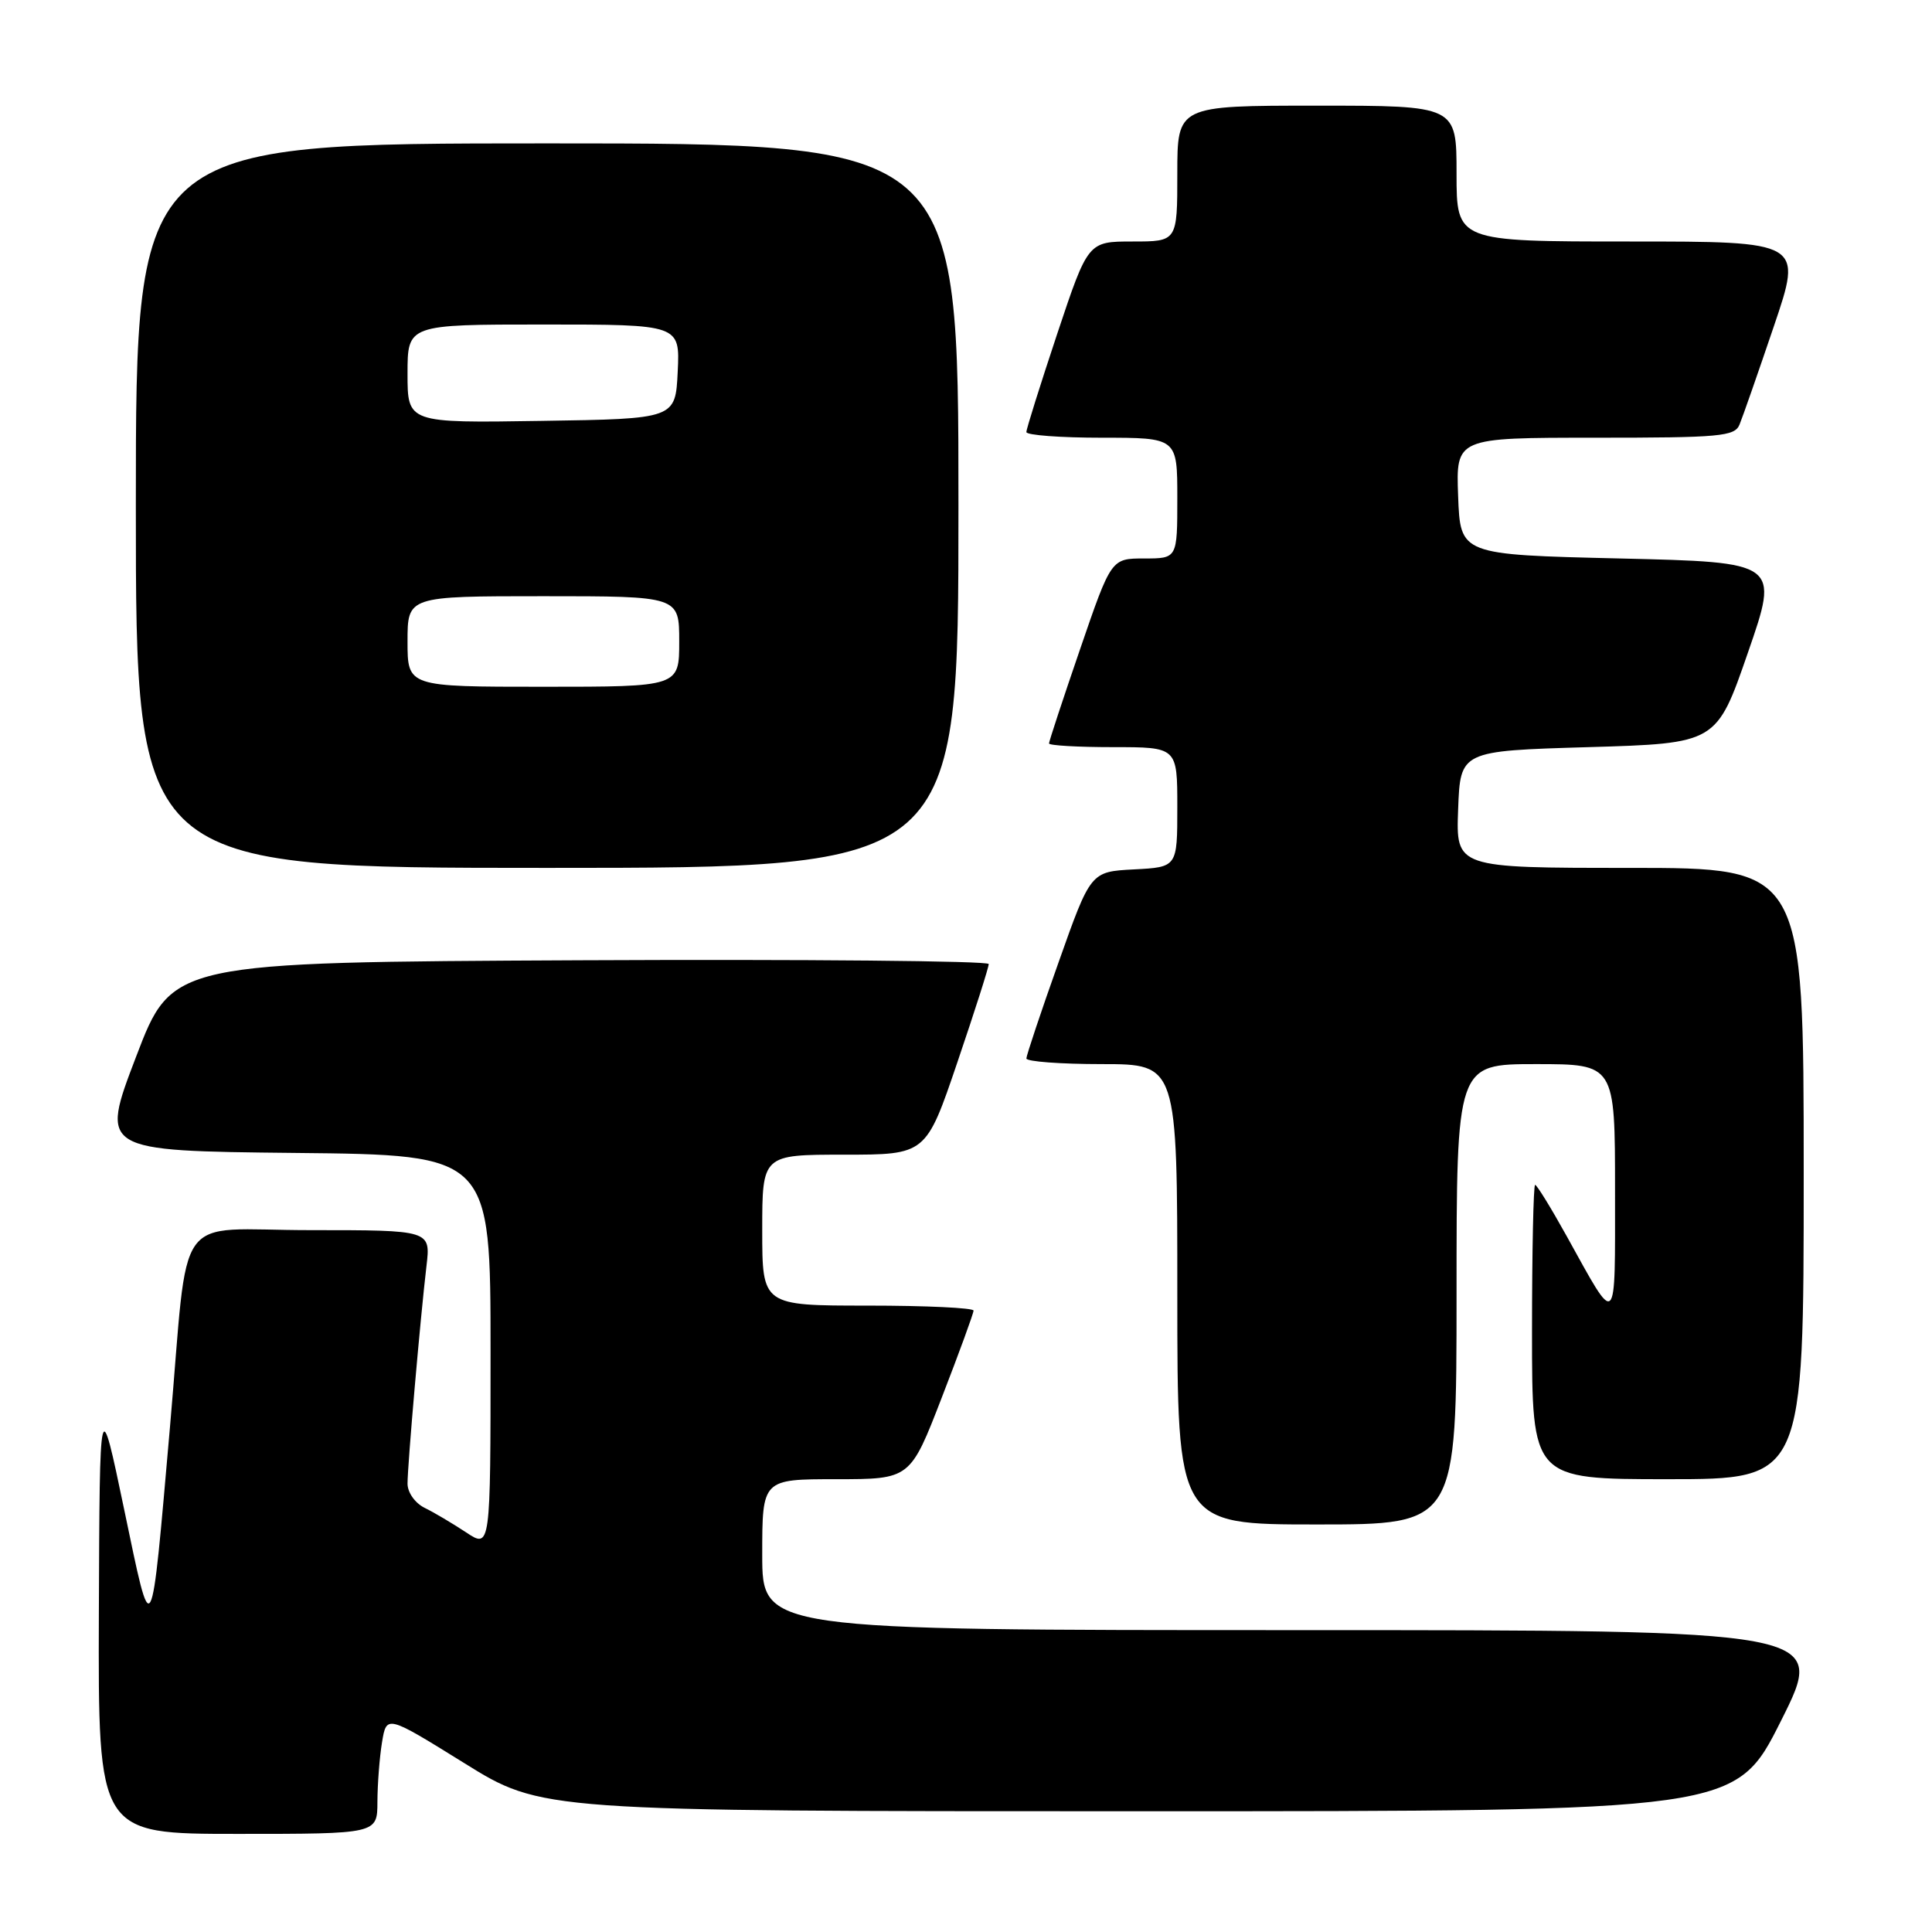 <?xml version="1.0" encoding="UTF-8" standalone="no"?>
<!DOCTYPE svg PUBLIC "-//W3C//DTD SVG 1.1//EN" "http://www.w3.org/Graphics/SVG/1.1/DTD/svg11.dtd" >
<svg xmlns="http://www.w3.org/2000/svg" xmlns:xlink="http://www.w3.org/1999/xlink" version="1.1" viewBox="0 0 256 256">
 <g >
 <path fill="currentColor"
d=" M 50.01 238.75 C 50.02 236.41 50.29 232.86 50.62 230.86 C 51.22 227.23 51.22 227.23 61.50 233.61 C 71.77 240.00 71.77 240.00 150.88 240.00 C 229.98 240.00 229.98 240.00 236.00 228.00 C 242.02 216.00 242.02 216.00 171.51 216.00 C 101.00 216.00 101.00 216.00 101.00 206.00 C 101.00 196.00 101.00 196.00 110.80 196.00 C 120.61 196.00 120.61 196.00 124.80 185.16 C 127.11 179.20 129.00 174.02 129.00 173.66 C 129.00 173.30 122.70 173.00 115.00 173.00 C 101.00 173.00 101.00 173.00 101.00 163.00 C 101.00 153.00 101.00 153.00 111.85 153.00 C 122.70 153.00 122.70 153.00 126.86 140.75 C 129.15 134.01 131.02 128.16 131.01 127.74 C 131.01 127.32 106.66 127.10 76.91 127.24 C 22.81 127.50 22.81 127.50 18.04 140.00 C 13.26 152.50 13.26 152.50 39.13 152.77 C 65.00 153.03 65.00 153.03 65.00 179.11 C 65.00 205.20 65.00 205.20 61.75 203.04 C 59.96 201.86 57.49 200.39 56.25 199.79 C 54.99 199.16 54.00 197.76 54.00 196.59 C 54.00 194.14 55.70 174.61 56.51 167.75 C 57.07 163.00 57.07 163.00 41.15 163.00 C 22.71 163.00 25.09 159.68 22.53 189.00 C 19.96 218.38 20.20 217.94 16.45 200.00 C 13.21 184.50 13.21 184.50 13.10 213.75 C 13.00 243.00 13.00 243.00 31.50 243.00 C 50.00 243.00 50.00 243.00 50.01 238.75 Z  M 193.00 171.50 C 193.00 141.00 193.00 141.00 203.50 141.00 C 214.00 141.00 214.00 141.00 214.00 157.72 C 214.00 176.38 214.37 176.02 207.57 163.75 C 205.51 160.04 203.64 157.00 203.41 157.00 C 203.19 157.00 203.00 165.78 203.00 176.50 C 203.00 196.00 203.00 196.00 221.00 196.00 C 239.00 196.00 239.00 196.00 239.00 155.50 C 239.00 115.00 239.00 115.00 215.96 115.00 C 192.92 115.00 192.92 115.00 193.21 107.25 C 193.50 99.50 193.50 99.50 210.47 99.00 C 227.45 98.50 227.45 98.50 231.60 86.50 C 235.76 74.50 235.76 74.50 214.63 74.00 C 193.50 73.50 193.50 73.50 193.21 65.75 C 192.92 58.00 192.92 58.00 211.35 58.00 C 227.97 58.00 229.86 57.83 230.50 56.25 C 230.90 55.29 232.94 49.44 235.04 43.25 C 238.86 32.00 238.86 32.00 215.93 32.00 C 193.00 32.00 193.00 32.00 193.00 23.00 C 193.00 14.00 193.00 14.00 174.50 14.00 C 156.00 14.00 156.00 14.00 156.00 23.00 C 156.00 32.00 156.00 32.00 150.08 32.00 C 144.17 32.00 144.17 32.00 140.08 44.25 C 137.84 50.99 136.00 56.84 136.00 57.25 C 136.00 57.66 140.50 58.00 146.00 58.00 C 156.00 58.00 156.00 58.00 156.00 66.00 C 156.00 74.00 156.00 74.00 151.62 74.00 C 147.24 74.00 147.24 74.00 143.12 86.01 C 140.85 92.62 139.00 98.24 139.00 98.51 C 139.00 98.78 142.82 99.00 147.50 99.00 C 156.00 99.00 156.00 99.00 156.00 106.95 C 156.00 114.90 156.00 114.90 150.26 115.20 C 144.52 115.50 144.52 115.50 140.27 127.50 C 137.92 134.10 136.01 139.84 136.00 140.25 C 136.00 140.66 140.50 141.00 146.00 141.00 C 156.00 141.00 156.00 141.00 156.00 171.50 C 156.00 202.00 156.00 202.00 174.50 202.00 C 193.00 202.00 193.00 202.00 193.00 171.50 Z  M 127.00 67.00 C 127.00 19.00 127.00 19.00 72.50 19.00 C 18.00 19.00 18.00 19.00 18.00 67.00 C 18.00 115.00 18.00 115.00 72.50 115.00 C 127.00 115.00 127.00 115.00 127.00 67.00 Z  M 54.00 85.00 C 54.00 79.00 54.00 79.00 72.00 79.00 C 90.00 79.00 90.00 79.00 90.00 85.00 C 90.00 91.00 90.00 91.00 72.00 91.00 C 54.00 91.00 54.00 91.00 54.00 85.00 Z  M 54.00 49.52 C 54.00 43.00 54.00 43.00 72.05 43.00 C 90.10 43.00 90.10 43.00 89.80 49.25 C 89.50 55.50 89.50 55.50 71.75 55.77 C 54.00 56.05 54.00 56.05 54.00 49.52 Z "/>
</g>
</svg>